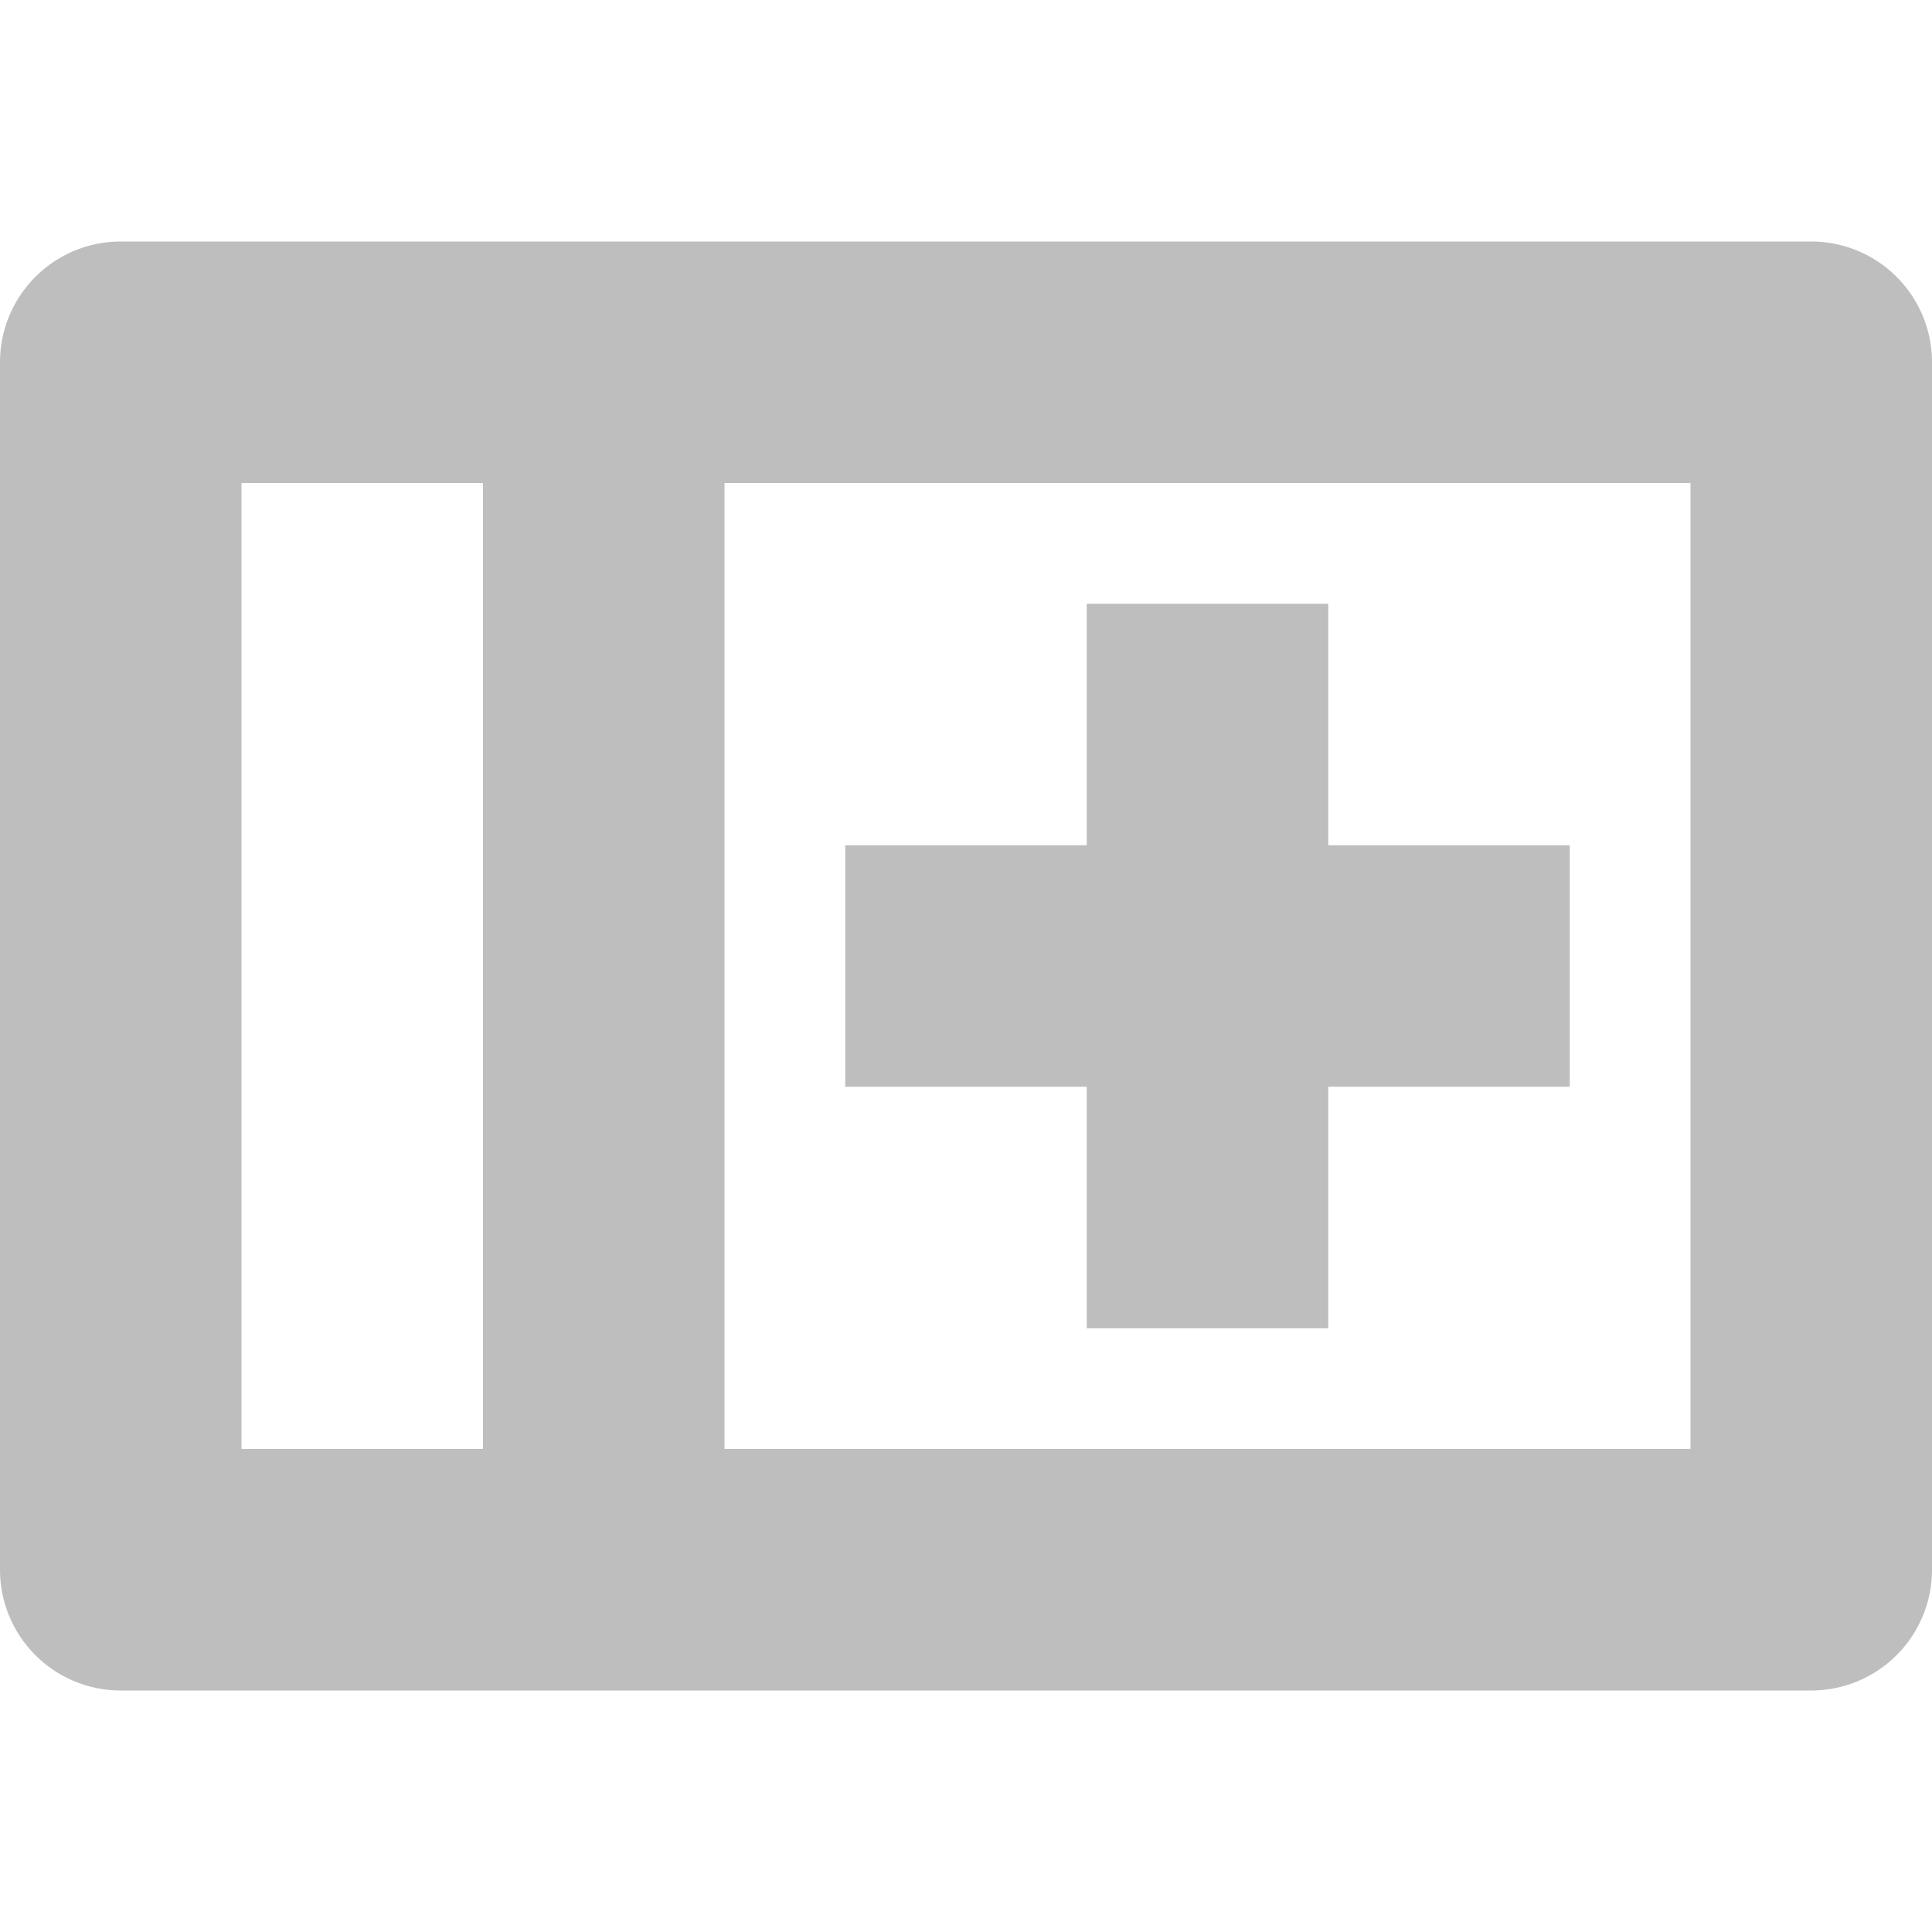 <svg height="16" width="16" xmlns="http://www.w3.org/2000/svg"><g fill="#bebebe" transform="translate(-360 -786)"><path d="m361 788a1 1 0 0 0 -1 1v10a1 1 0 0 0 1 1h14a1 1 0 0 0 1-1v-10a1 1 0 0 0 -1-1zm1 2h2v8h-2zm4 0h8v8h-8z"/><path d="m369 791v2h-2v2h2v2h2v-2h2v-2h-2v-2z" fill-rule="evenodd"/></g></svg>